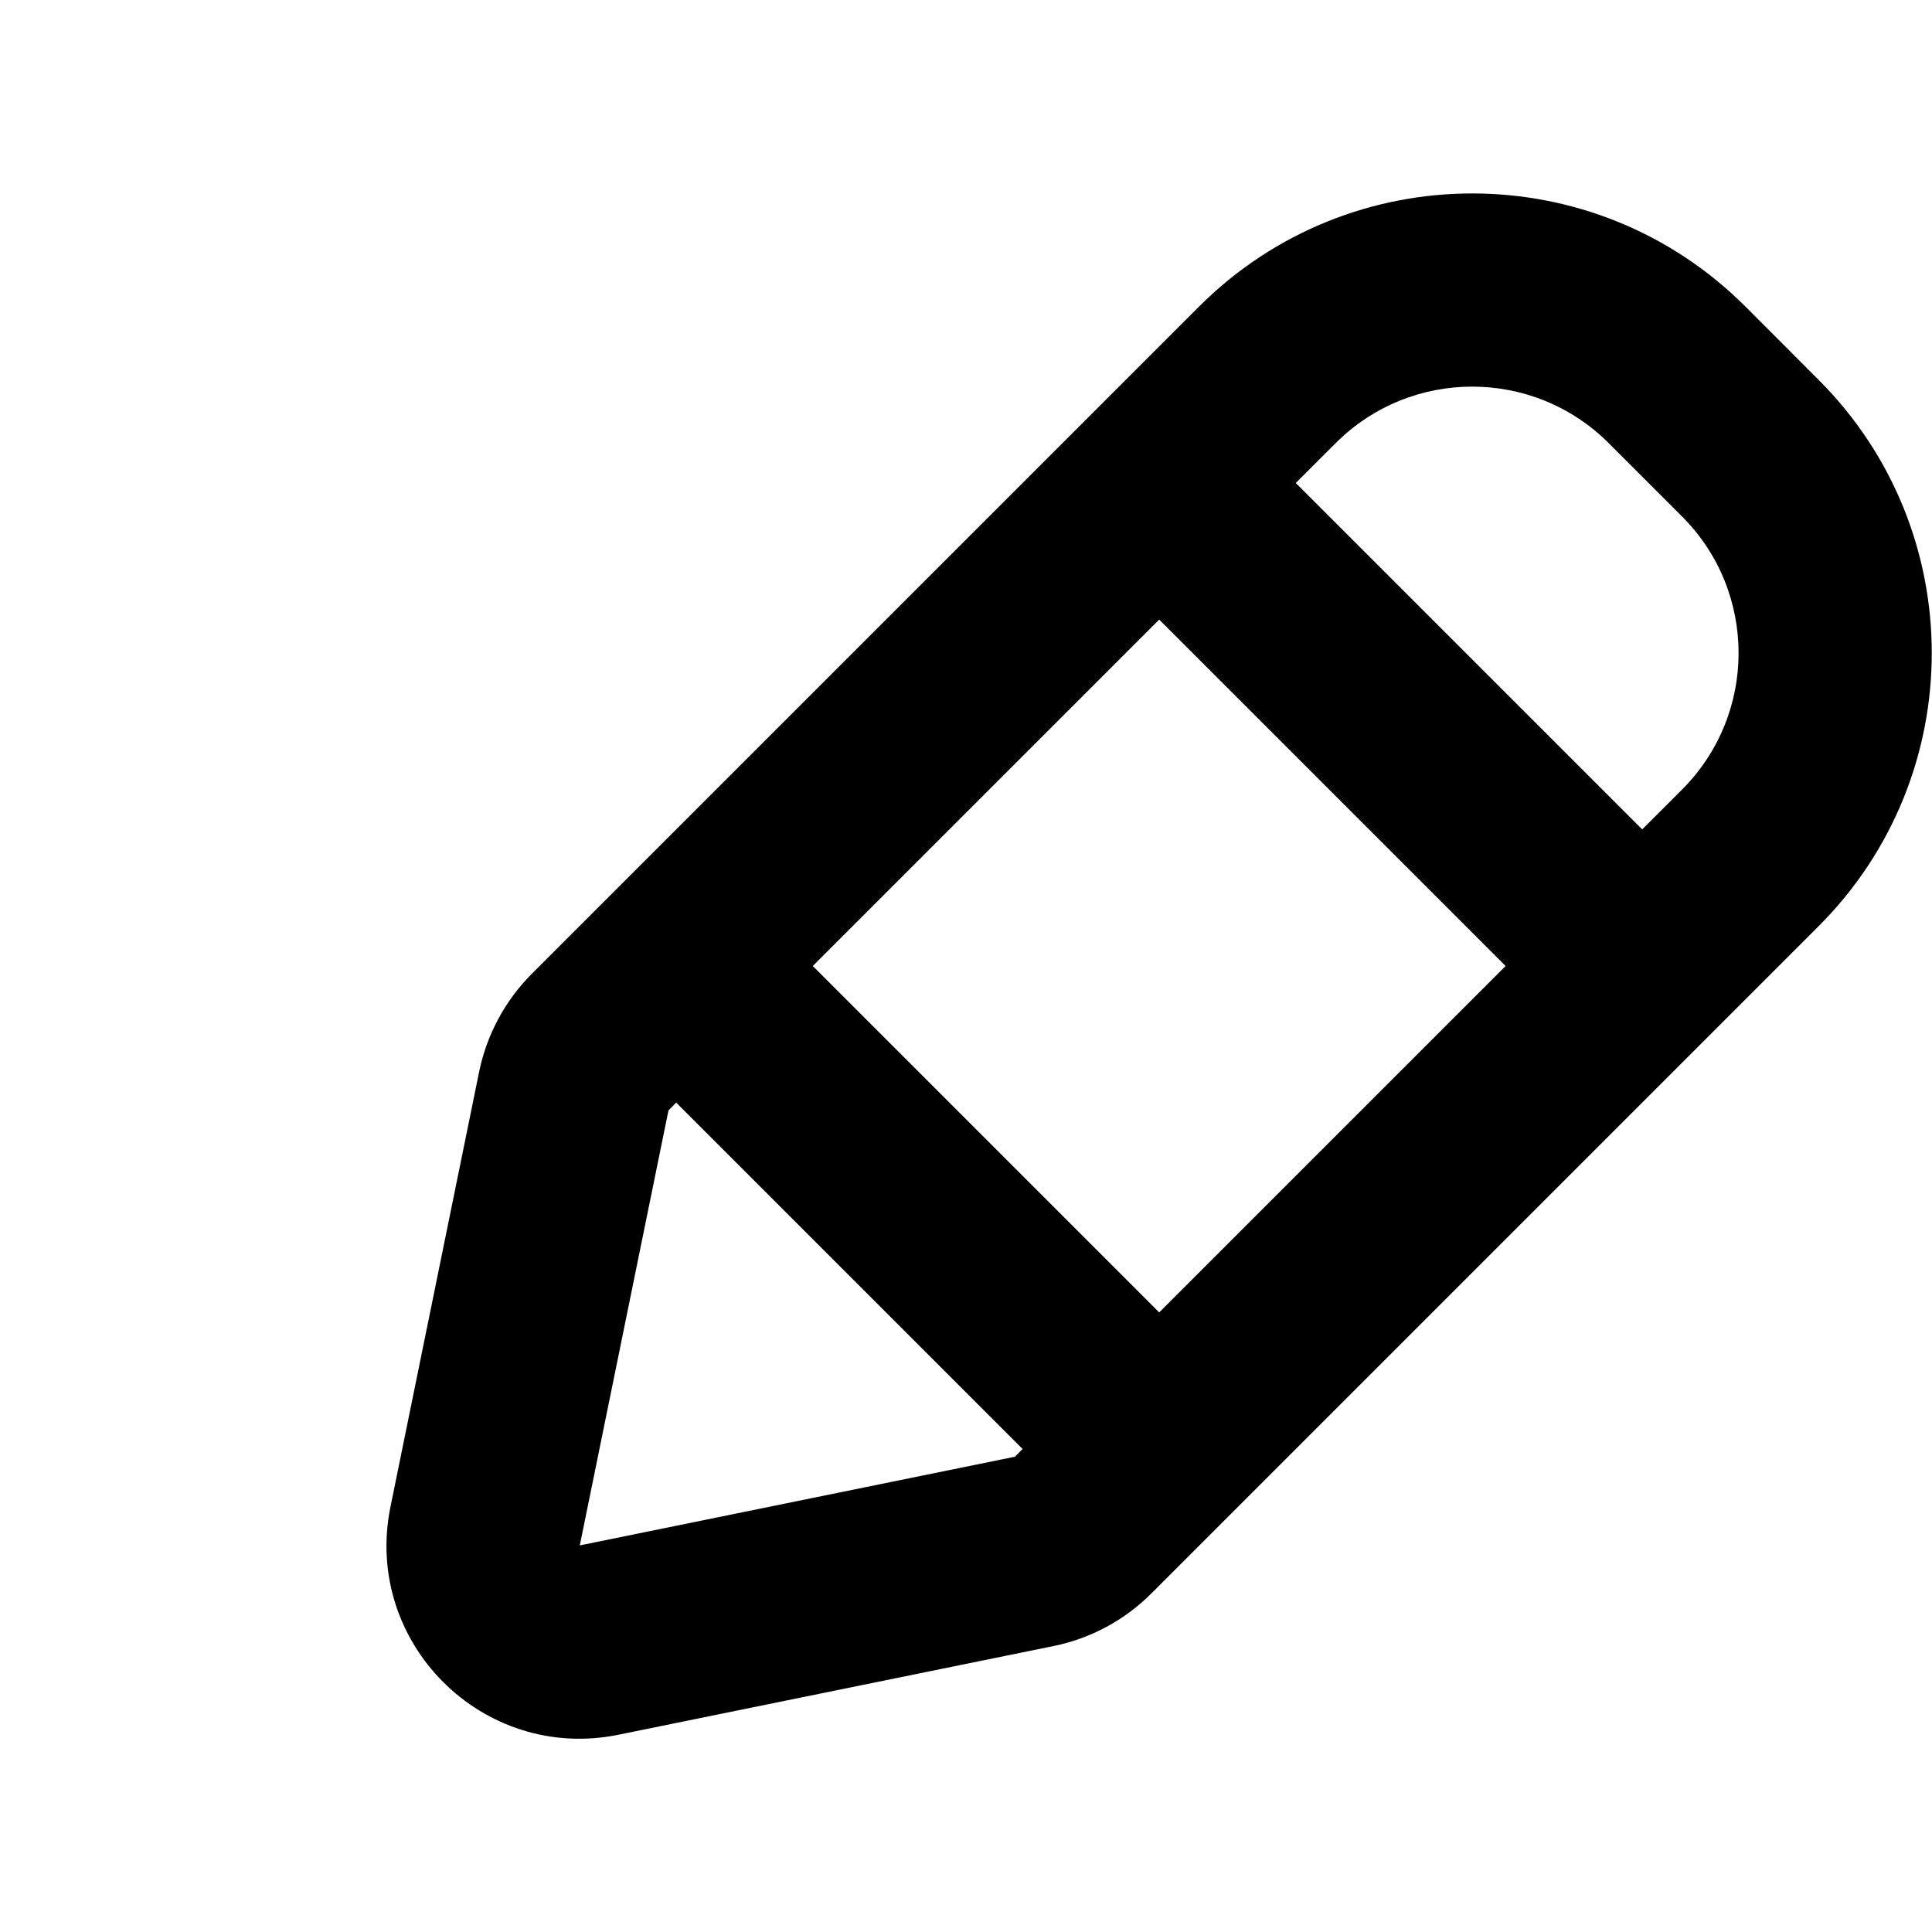<svg width="24" height="24" viewBox="0 0 20 20" fill="none" xmlns="http://www.w3.org/2000/svg">
  <path d="M4 21C4 20.448 4.448 20 5 20H19C19.552 20 20 20.448 20 21C20 21.552 19.552 22 19 22H5C4.448 22 4 21.552 4 21Z" fill="currentColor"/>
  <path fill-rule="evenodd" clip-rule="evenodd" d="M12.412 3.174C13.974 1.612 16.507 1.612 18.069 3.174L18.826 3.932C20.388 5.494 20.388 8.026 18.826 9.588L11.92 16.494C11.643 16.772 11.29 16.962 10.905 17.04L6.402 17.958C4.997 18.244 3.756 17.003 4.042 15.599L4.96 11.095C5.039 10.711 5.228 10.358 5.506 10.08L12.412 3.174ZM16.654 4.588C15.873 3.807 14.607 3.807 13.826 4.588L13.414 5L17 8.586L17.412 8.174C18.193 7.393 18.193 6.127 17.412 5.346L16.654 4.588ZM8.414 10L12 6.414L15.586 10L12 13.586L8.414 10ZM7 11.414L6.92 11.495L6.002 15.998L10.506 15.08L10.586 15L7 11.414Z" fill="currentColor"/>
</svg>
